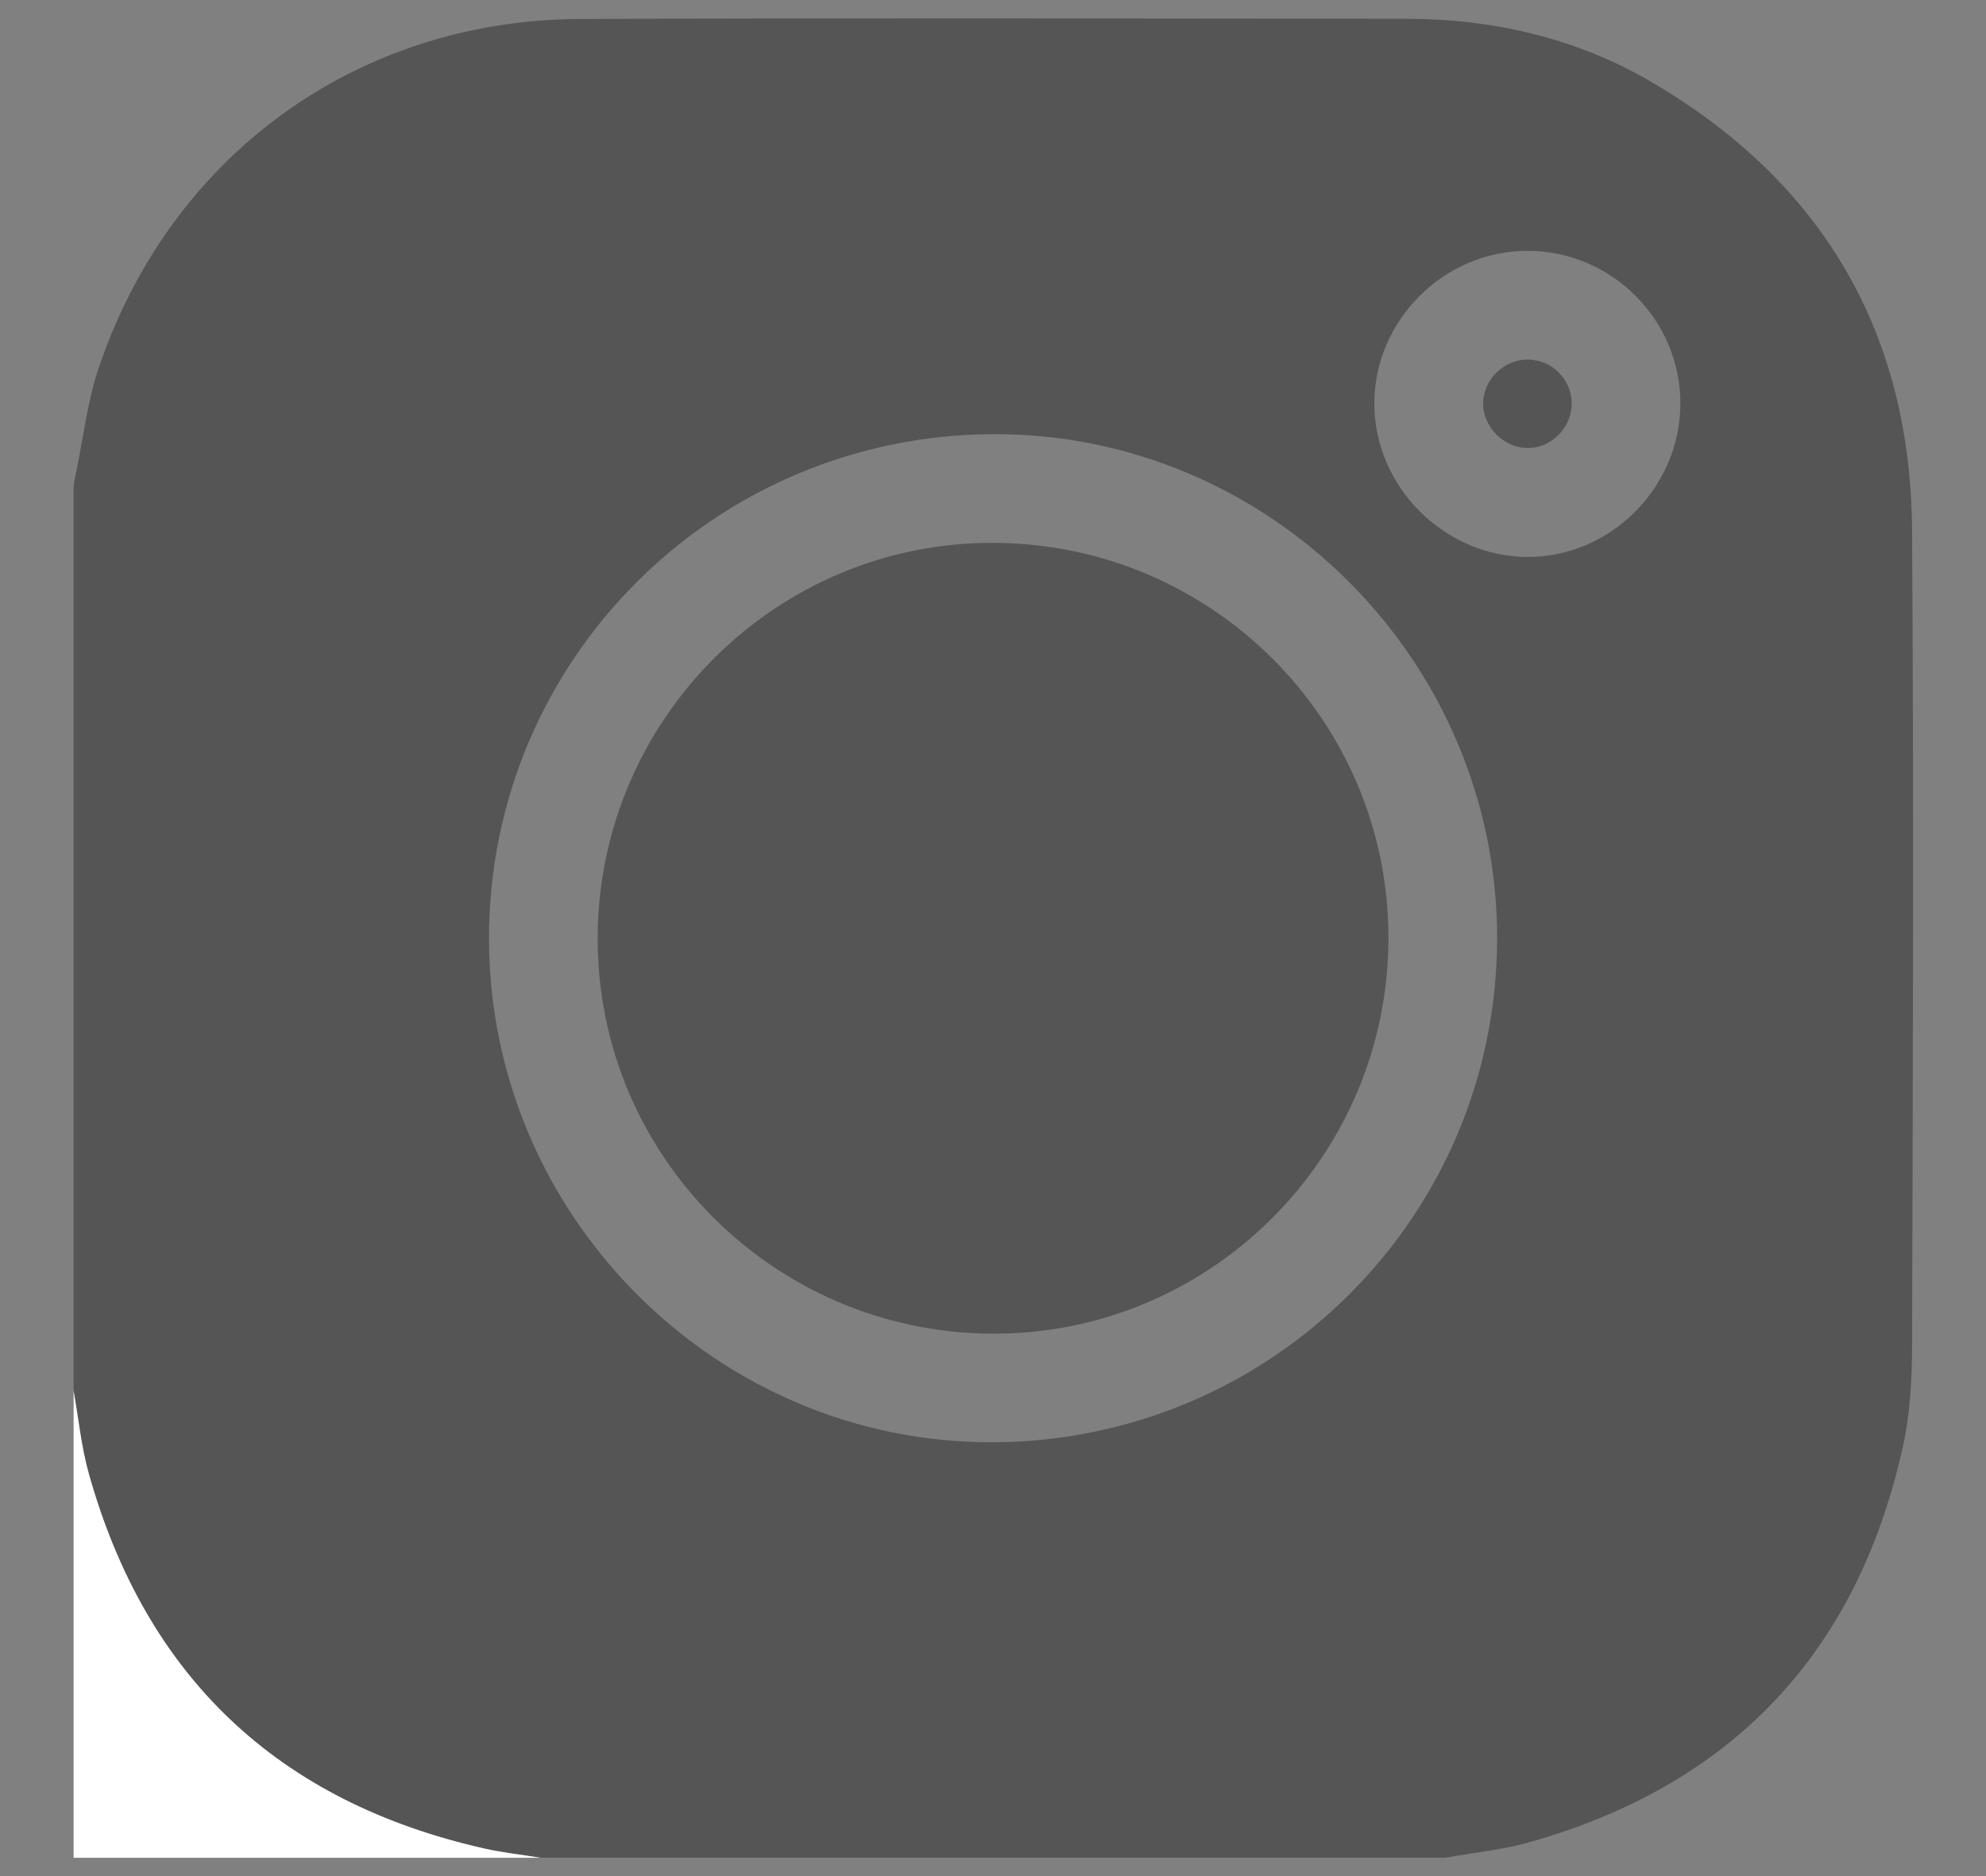 <svg width="18" height="17" viewBox="0 0 18 17" fill="none" xmlns="http://www.w3.org/2000/svg">
<rect x="0" y="0" width="18" height="17" fill="#808080" stroke="none"/>
<path d="M17.33 4.81C17.319 3.014 16.518 1.65 14.968 0.743C14.286 0.344 13.533 0.171 12.742 0.17C10.247 0.168 7.752 0.162 5.257 0.172C3.227 0.18 1.53 1.419 0.888 3.355C0.793 3.64 0.759 3.946 0.697 4.242C0.686 4.295 0.677 4.348 0.667 4.401V12.602C0.712 12.852 0.736 13.107 0.804 13.35C1.321 15.195 2.52 16.328 4.389 16.75C4.556 16.788 4.729 16.806 4.899 16.833H13.102C13.352 16.788 13.607 16.764 13.851 16.696C15.693 16.18 16.83 14.983 17.245 13.116C17.312 12.818 17.329 12.503 17.33 12.196C17.337 9.734 17.346 7.272 17.33 4.81ZM9.008 13.069C6.499 13.083 4.431 11.019 4.432 8.501C4.434 5.985 6.467 3.949 8.993 3.934C11.502 3.92 13.57 5.984 13.569 8.502C13.567 11.018 11.534 13.054 9.008 13.069ZM13.844 5.047C13.09 5.044 12.456 4.409 12.456 3.657C12.456 2.902 13.088 2.272 13.846 2.273C14.608 2.274 15.232 2.899 15.23 3.659C15.228 4.417 14.597 5.049 13.844 5.047Z" fill="#555555"/>
<path d="M0.667 12.603C0.712 12.852 0.736 13.107 0.804 13.35C1.321 15.195 2.52 16.328 4.389 16.75C4.556 16.788 4.729 16.806 4.899 16.834C3.488 16.834 2.077 16.834 0.667 16.834C0.667 15.423 0.667 14.013 0.667 12.603Z" fill="white"/>
<path d="M12.584 8.509C12.578 10.491 10.96 12.098 8.985 12.085C7.007 12.071 5.41 10.466 5.417 8.494C5.424 6.513 7.041 4.905 9.017 4.919C10.995 4.932 12.591 6.538 12.584 8.509Z" fill="#555555"/>
<path d="M14.245 3.656C14.246 3.875 14.06 4.062 13.844 4.06C13.629 4.059 13.439 3.866 13.442 3.651C13.446 3.441 13.627 3.261 13.839 3.258C14.061 3.255 14.244 3.434 14.245 3.656Z" fill="#555555"/>
</svg>
